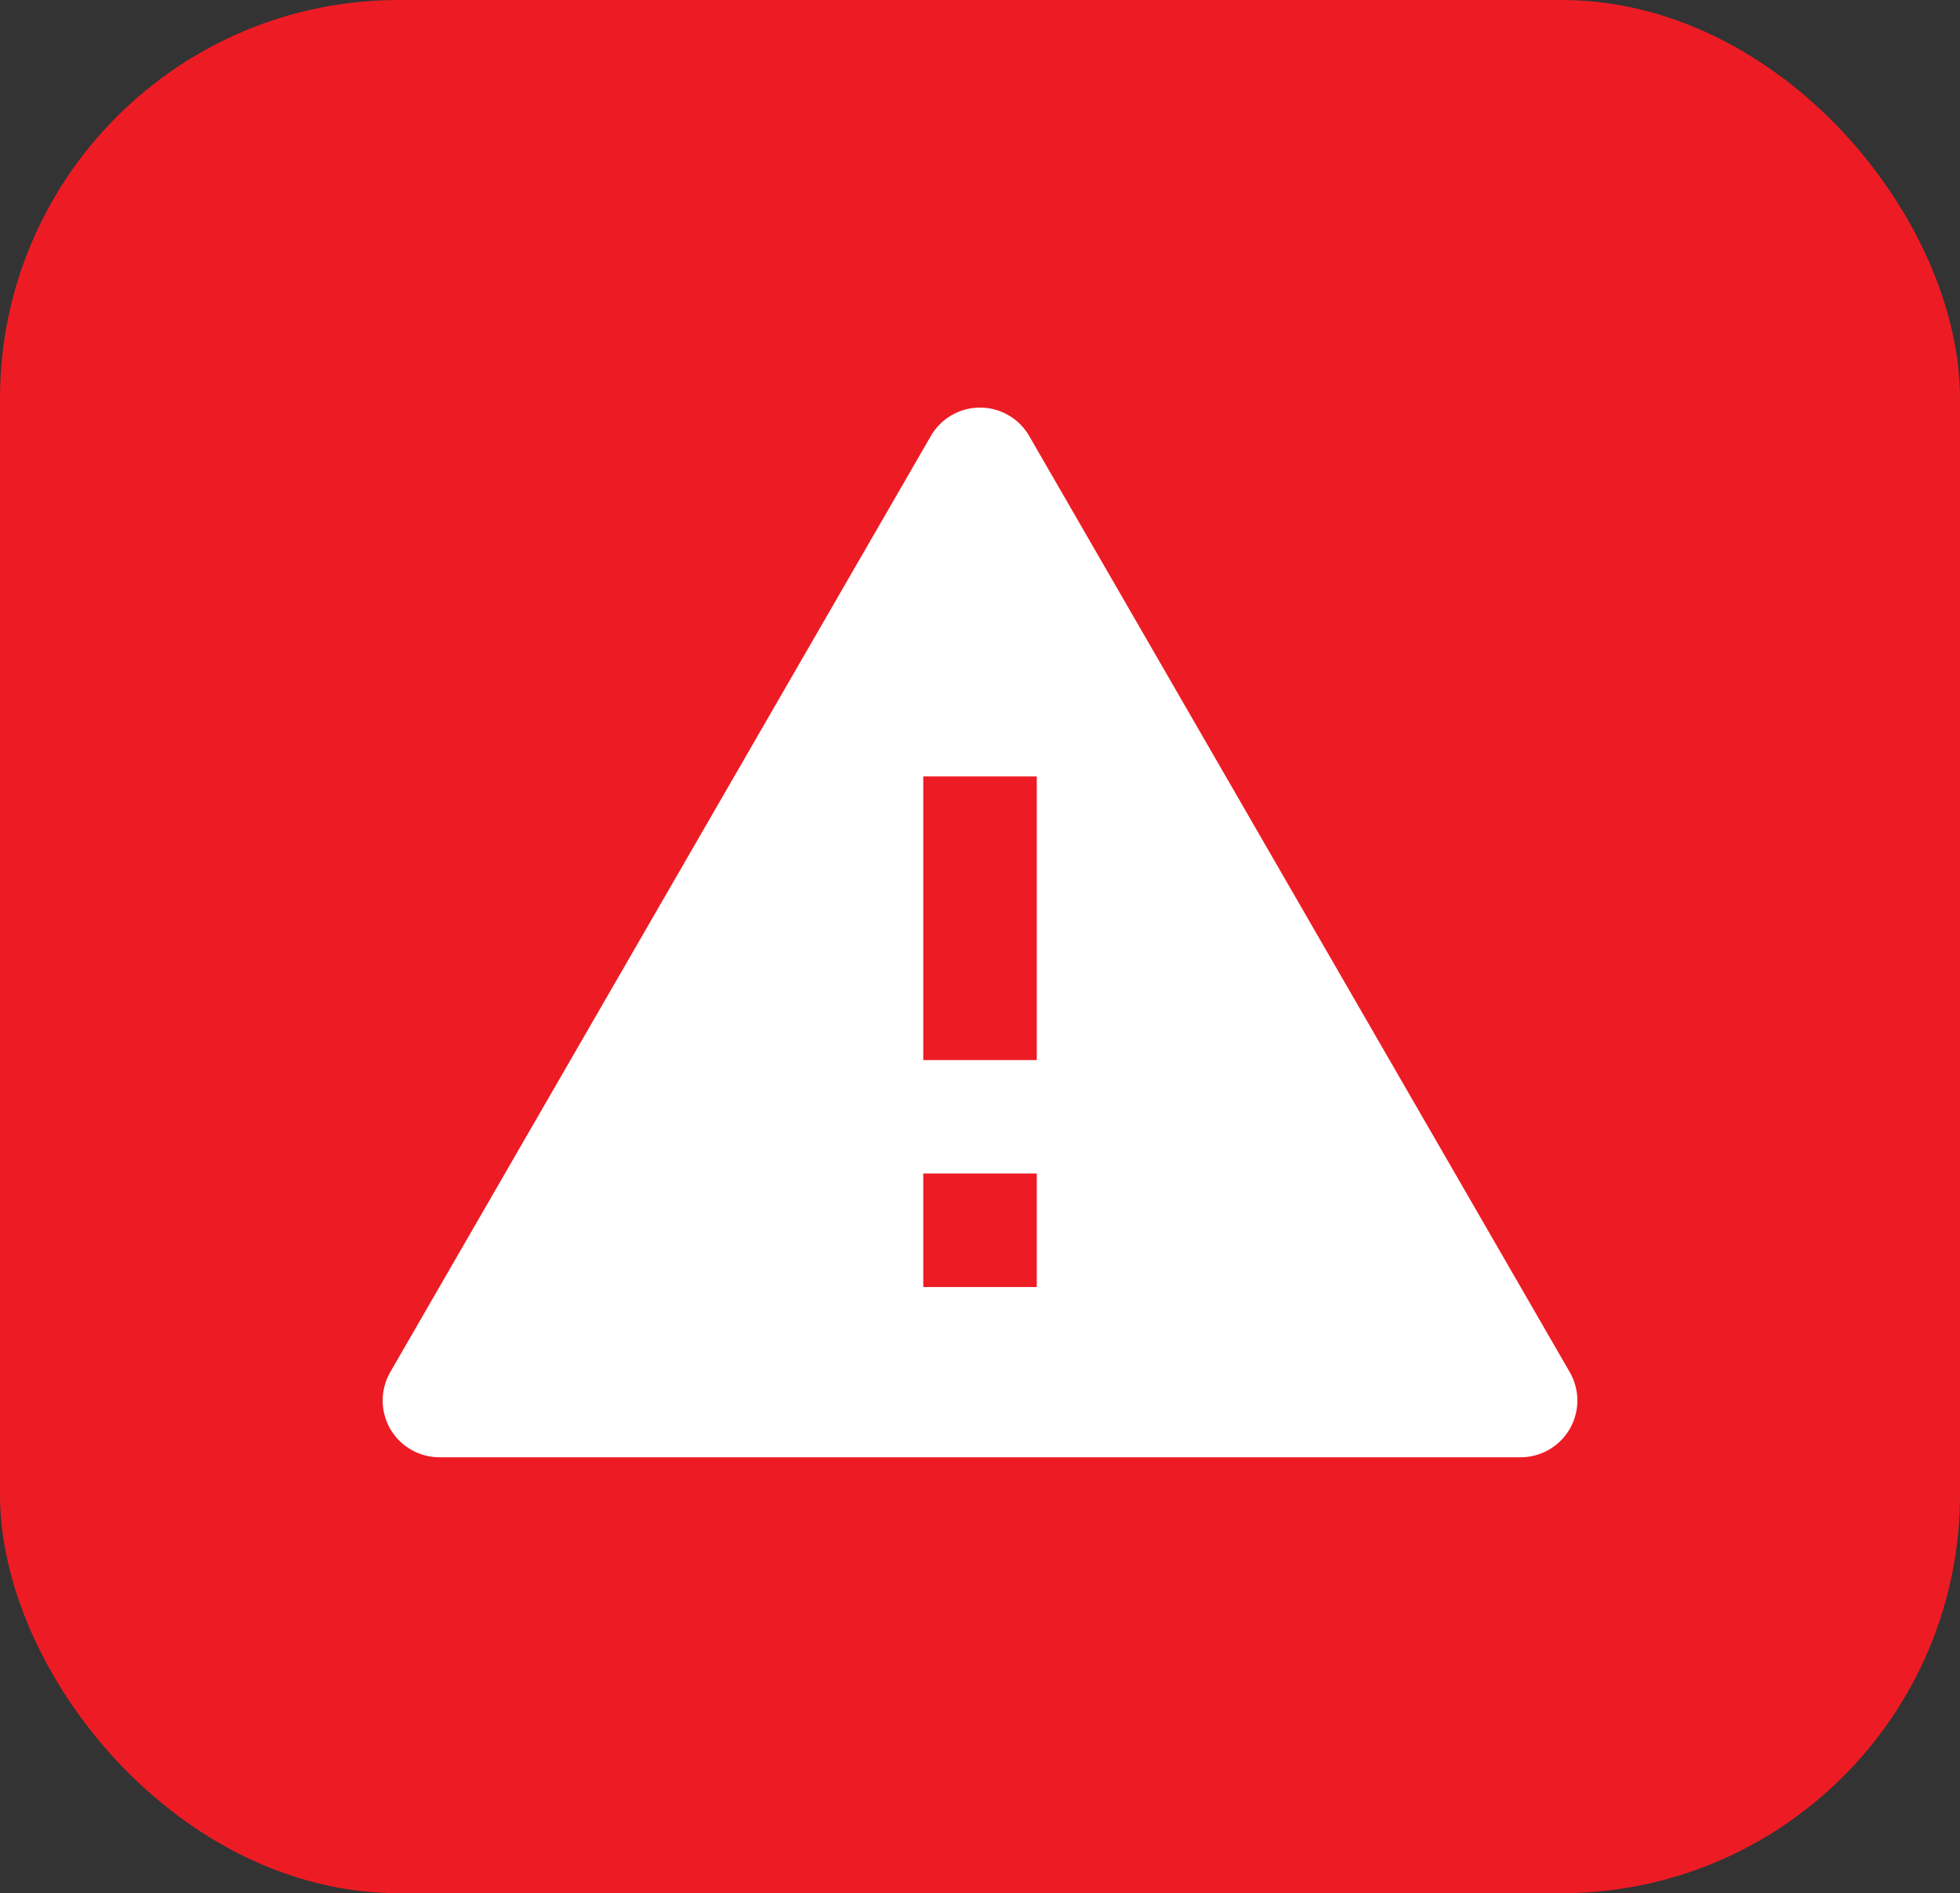 <svg width="59" height="57" viewBox="0 0 59 57" fill="none" xmlns="http://www.w3.org/2000/svg">
<rect x="0" y="0" width="59" height="57" fill="#333333" stroke="none"/>
<rect width="59" height="57" rx="12" fill="#ED1C24"/>
<path d="M30.98 13.125L47.253 41.312C47.403 41.572 47.482 41.867 47.482 42.167C47.482 42.467 47.403 42.761 47.253 43.021C47.103 43.281 46.888 43.496 46.628 43.646C46.368 43.796 46.074 43.875 45.774 43.875H13.227C12.927 43.875 12.632 43.796 12.373 43.646C12.113 43.496 11.897 43.281 11.747 43.021C11.598 42.761 11.519 42.467 11.519 42.167C11.519 41.867 11.598 41.572 11.747 41.312L28.021 13.125C28.171 12.865 28.387 12.65 28.646 12.5C28.906 12.35 29.201 12.271 29.5 12.271C29.8 12.271 30.095 12.35 30.355 12.5C30.614 12.65 30.83 12.865 30.98 13.125ZM27.792 35.333V38.75H31.209V35.333H27.792ZM27.792 23.375V31.917H31.209V23.375H27.792Z" fill="white"/>
</svg>
